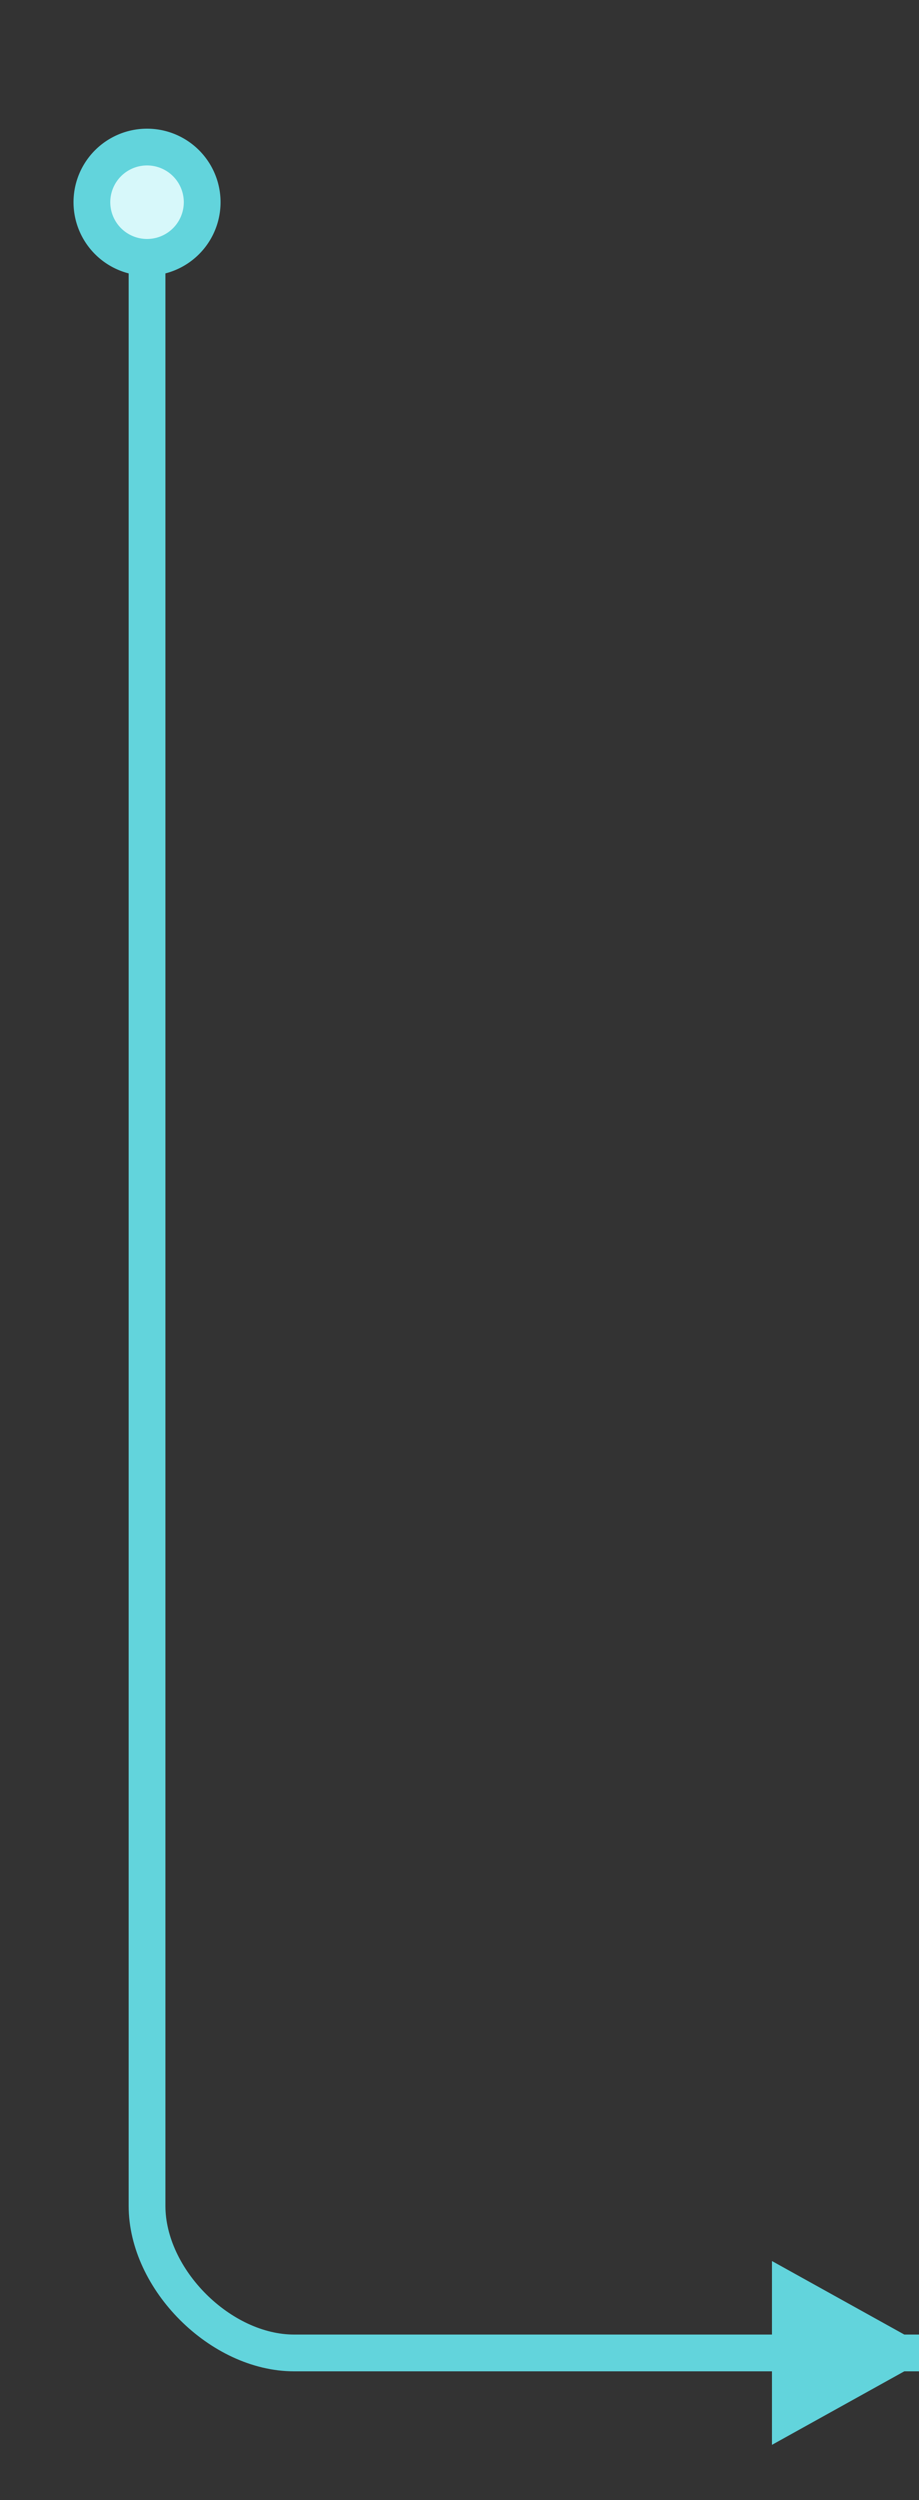 <svg class="arrow" width="50" height="136" fill="none" xmlns="http://www.w3.org/2000/svg">
  <rect width="100%" height="100%" fill="#333333" stroke="none"/>
  <path class="arrowLine" d="M50 128H16c-4 0-8-4-8-8V8" stroke="#62D4DC" stroke-width="2" stroke-linejoin="round" pathLength="1"/>
  <path d="M8 8a3 3 0 1 1 0 6 3 3 0 0 1 0-6z" fill="#D7F8FA" stroke="#62D4DC" stroke-width="2" stroke-linecap="round" stroke-linejoin="round"/>
  <path class="arrowPoint" d="m51 128-9-5v10l9-5z" fill="#62D4DC"/>
</svg>